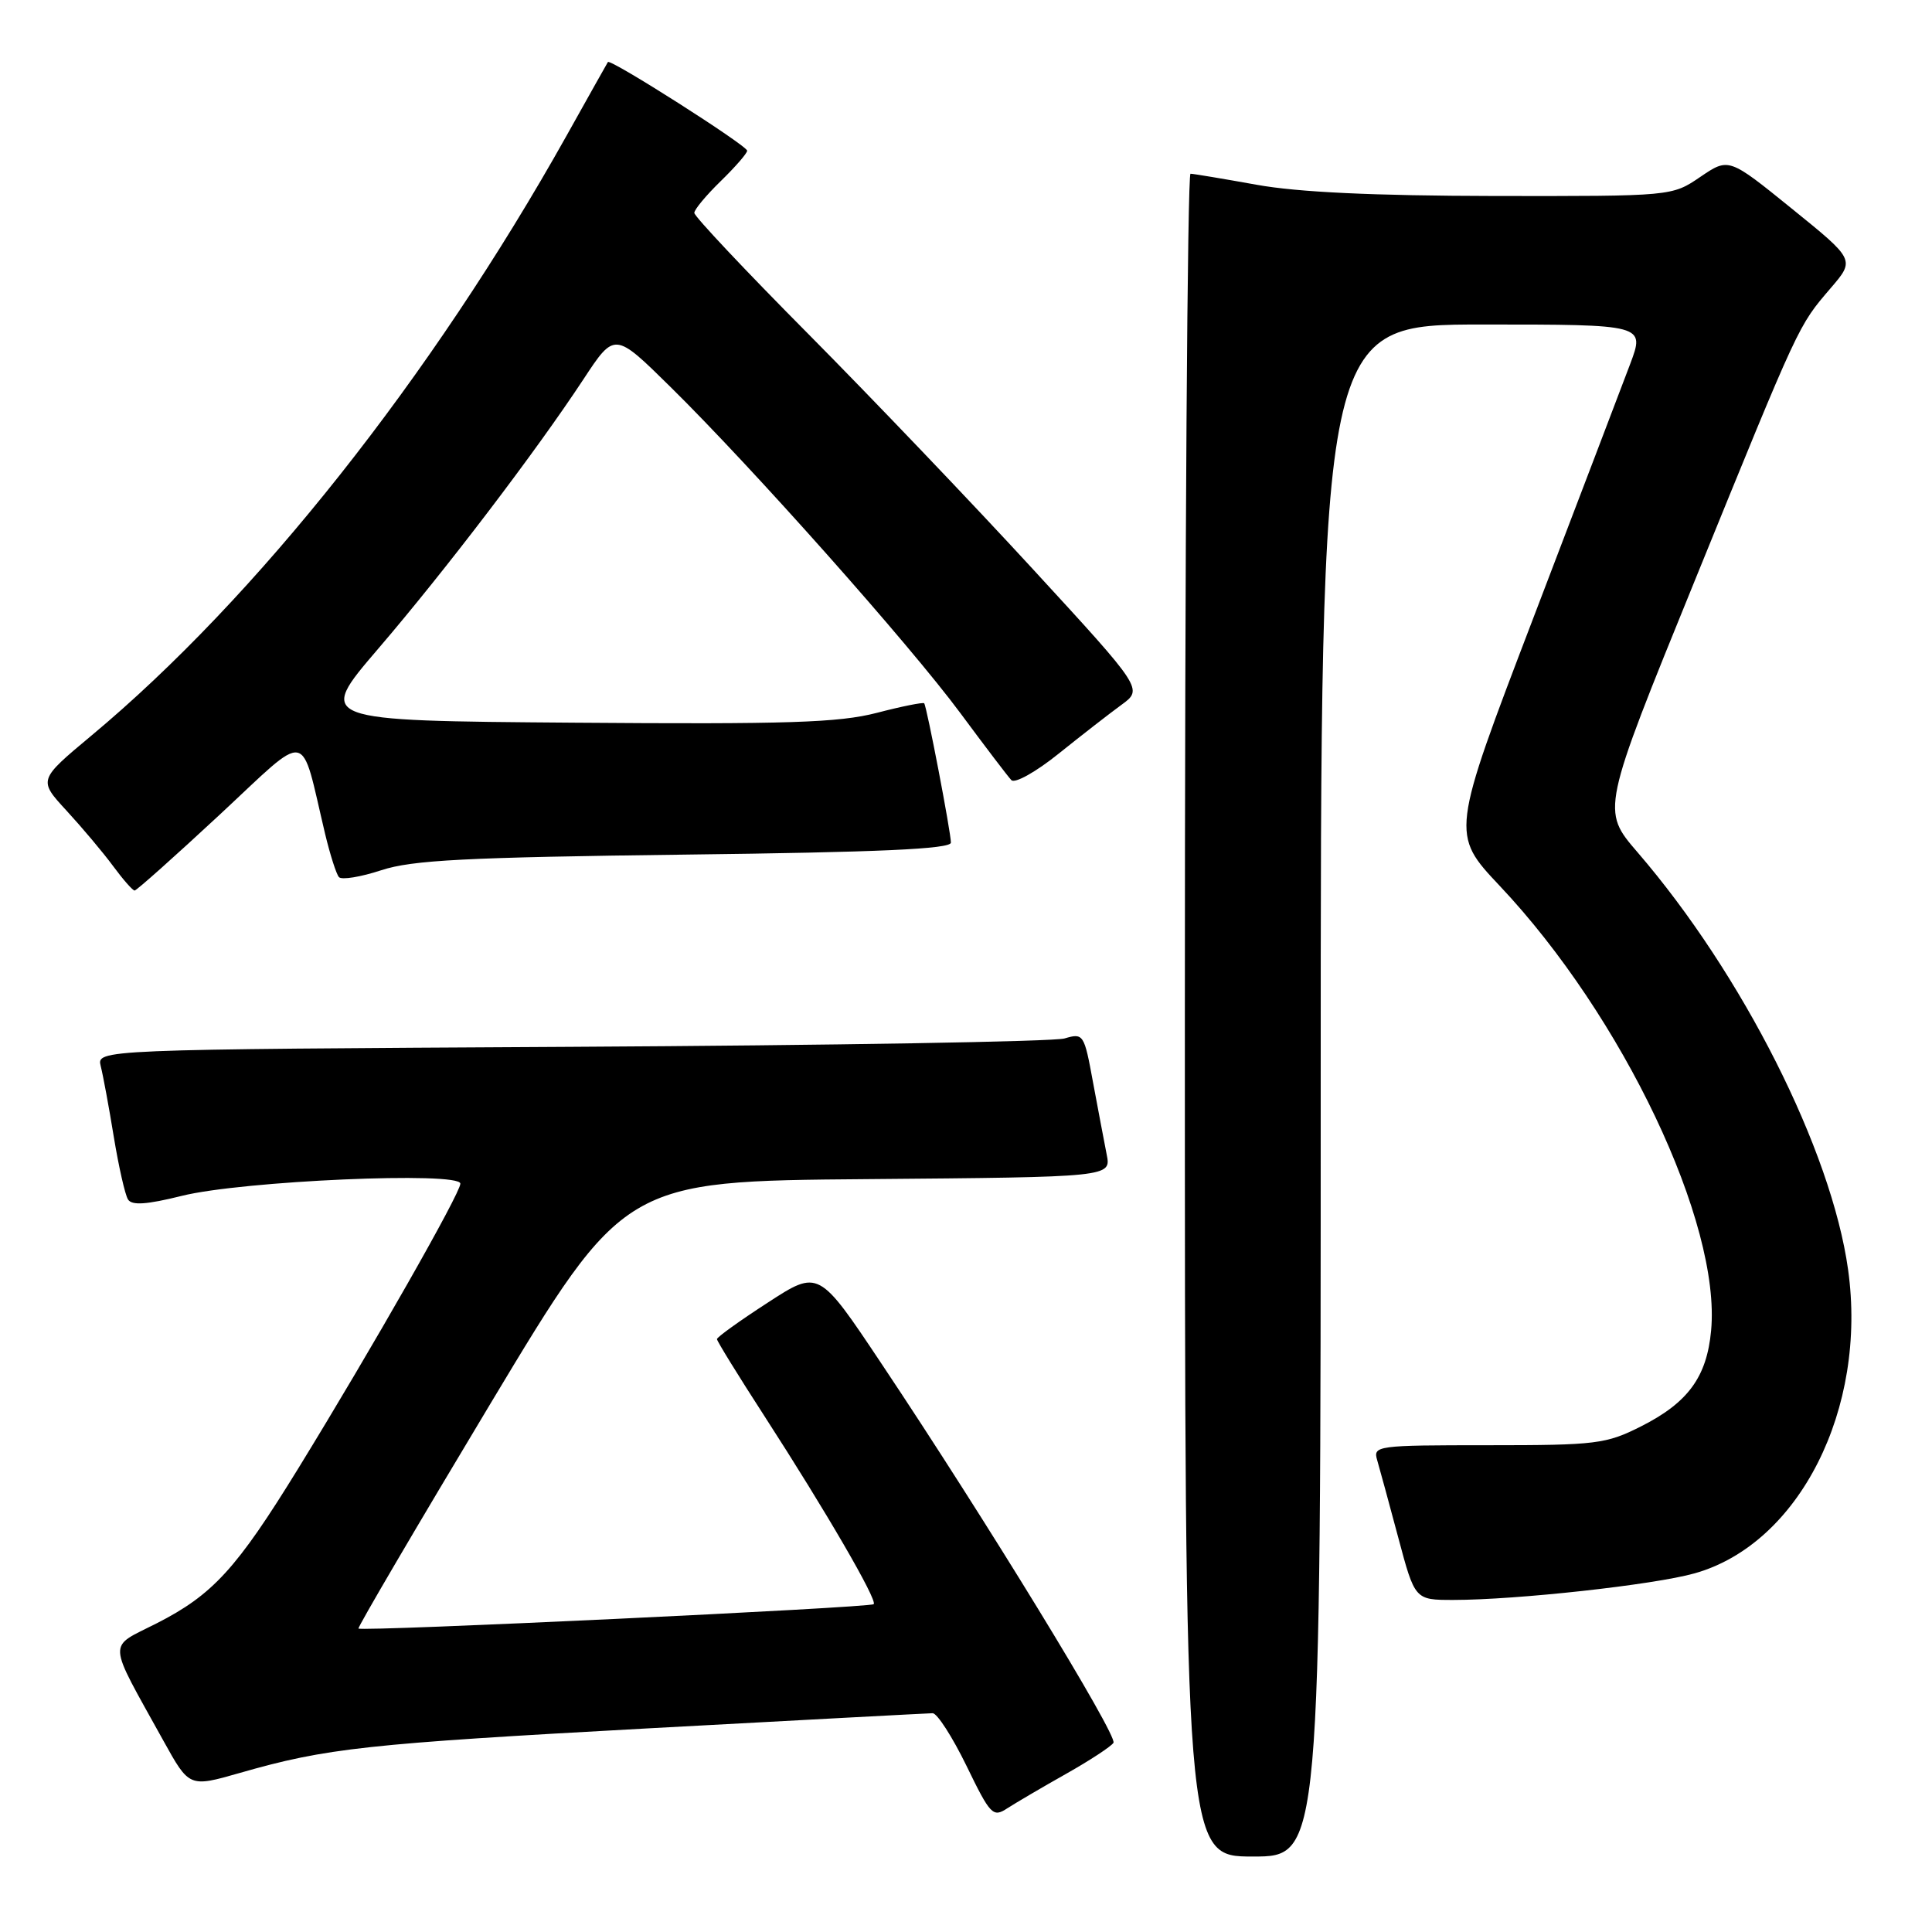 <?xml version="1.0" encoding="UTF-8" standalone="no"?>
<!DOCTYPE svg PUBLIC "-//W3C//DTD SVG 1.1//EN" "http://www.w3.org/Graphics/SVG/1.1/DTD/svg11.dtd" >
<svg xmlns="http://www.w3.org/2000/svg" xmlns:xlink="http://www.w3.org/1999/xlink" version="1.1" viewBox="0 0 256 256">
 <g >
 <path fill="currentColor"
d=" M 175.00 144.50 C 175.00 43.00 175.00 43.00 196.49 43.00 C 217.97 43.00 217.97 43.00 216.00 48.25 C 214.91 51.14 209.12 66.32 203.13 82.00 C 192.24 110.50 192.24 110.50 198.73 117.39 C 215.04 134.68 228.06 162.10 226.73 176.32 C 226.16 182.46 223.67 185.86 217.45 189.00 C 212.81 191.34 211.53 191.50 197.20 191.50 C 182.37 191.50 181.91 191.56 182.49 193.50 C 182.81 194.60 184.07 199.21 185.28 203.75 C 187.48 212.00 187.48 212.00 192.57 212.00 C 200.92 212.00 219.14 210.00 224.53 208.48 C 238.41 204.59 247.46 186.67 244.88 168.22 C 242.67 152.41 230.90 129.09 216.98 112.93 C 212.18 107.36 212.18 107.36 224.57 76.93 C 238.55 42.57 238.24 43.25 242.59 38.16 C 245.80 34.42 245.80 34.42 237.43 27.65 C 229.07 20.88 229.07 20.88 225.30 23.44 C 221.54 26.00 221.54 26.00 198.02 25.97 C 182.01 25.94 171.95 25.47 166.50 24.48 C 162.10 23.69 158.16 23.03 157.75 23.02 C 157.34 23.01 157.00 73.17 157.00 134.50 C 157.00 246.00 157.00 246.00 166.00 246.00 C 175.00 246.00 175.00 246.00 175.00 144.50 Z  M 141.25 235.05 C 144.41 233.27 147.24 231.41 147.54 230.93 C 148.12 229.99 130.53 201.24 116.78 180.66 C 108.48 168.22 108.48 168.22 101.74 172.60 C 98.03 175.00 95.00 177.18 95.00 177.44 C 95.00 177.70 97.85 182.32 101.33 187.70 C 109.45 200.26 116.29 212.04 115.77 212.56 C 115.30 213.03 47.86 216.22 47.50 215.79 C 47.37 215.63 55.24 202.22 64.98 186.00 C 82.70 156.50 82.70 156.50 114.97 156.24 C 147.24 155.97 147.24 155.97 146.64 152.97 C 146.32 151.33 145.50 147.02 144.83 143.41 C 143.66 137.01 143.56 136.86 141.06 137.60 C 139.65 138.02 110.22 138.52 75.65 138.71 C 12.80 139.06 12.80 139.06 13.35 141.28 C 13.66 142.50 14.44 146.72 15.08 150.65 C 15.73 154.59 16.57 158.31 16.96 158.93 C 17.46 159.75 19.41 159.62 24.08 158.46 C 32.07 156.46 61.00 155.20 61.00 156.84 C 61.00 158.11 49.38 178.53 39.53 194.56 C 31.34 207.88 28.19 211.32 20.74 215.11 C 14.20 218.44 14.11 217.03 21.66 230.67 C 25.08 236.84 25.08 236.84 31.79 234.92 C 43.30 231.62 48.48 231.06 86.00 229.01 C 106.08 227.92 122.99 227.02 123.58 227.01 C 124.18 227.01 126.19 230.14 128.06 233.97 C 131.23 240.50 131.57 240.86 133.47 239.61 C 134.59 238.89 138.09 236.83 141.25 235.05 Z  M 29.10 107.96 C 41.22 96.69 39.73 96.42 43.08 110.50 C 43.74 113.25 44.56 115.82 44.91 116.22 C 45.26 116.62 47.78 116.21 50.52 115.31 C 54.63 113.96 61.69 113.60 90.75 113.24 C 116.46 112.93 126.00 112.50 126.00 111.65 C 126.00 110.29 122.81 93.64 122.46 93.19 C 122.33 93.03 119.50 93.59 116.17 94.46 C 111.13 95.76 104.37 95.98 76.02 95.76 C 41.94 95.50 41.94 95.50 50.08 86.00 C 59.06 75.52 70.96 59.90 77.32 50.24 C 81.44 43.98 81.44 43.98 88.81 51.24 C 99.68 61.94 120.47 85.33 127.26 94.50 C 130.52 98.90 133.55 102.89 134.01 103.37 C 134.47 103.85 137.26 102.29 140.27 99.87 C 143.26 97.47 147.00 94.56 148.59 93.40 C 151.47 91.30 151.47 91.30 136.85 75.40 C 128.82 66.66 115.43 52.65 107.12 44.27 C 98.80 35.89 92.00 28.67 92.00 28.21 C 92.00 27.76 93.58 25.87 95.50 24.00 C 97.42 22.13 99.00 20.32 99.00 19.97 C 99.00 19.29 80.86 7.74 80.55 8.22 C 80.45 8.37 77.98 12.78 75.06 18.00 C 57.18 49.94 33.92 79.31 12.09 97.49 C 5.07 103.35 5.07 103.35 8.82 107.42 C 10.89 109.67 13.66 112.96 14.98 114.75 C 16.30 116.54 17.58 118.00 17.84 118.00 C 18.09 118.00 23.16 113.48 29.10 107.96 Z "/>
</g>
</svg>